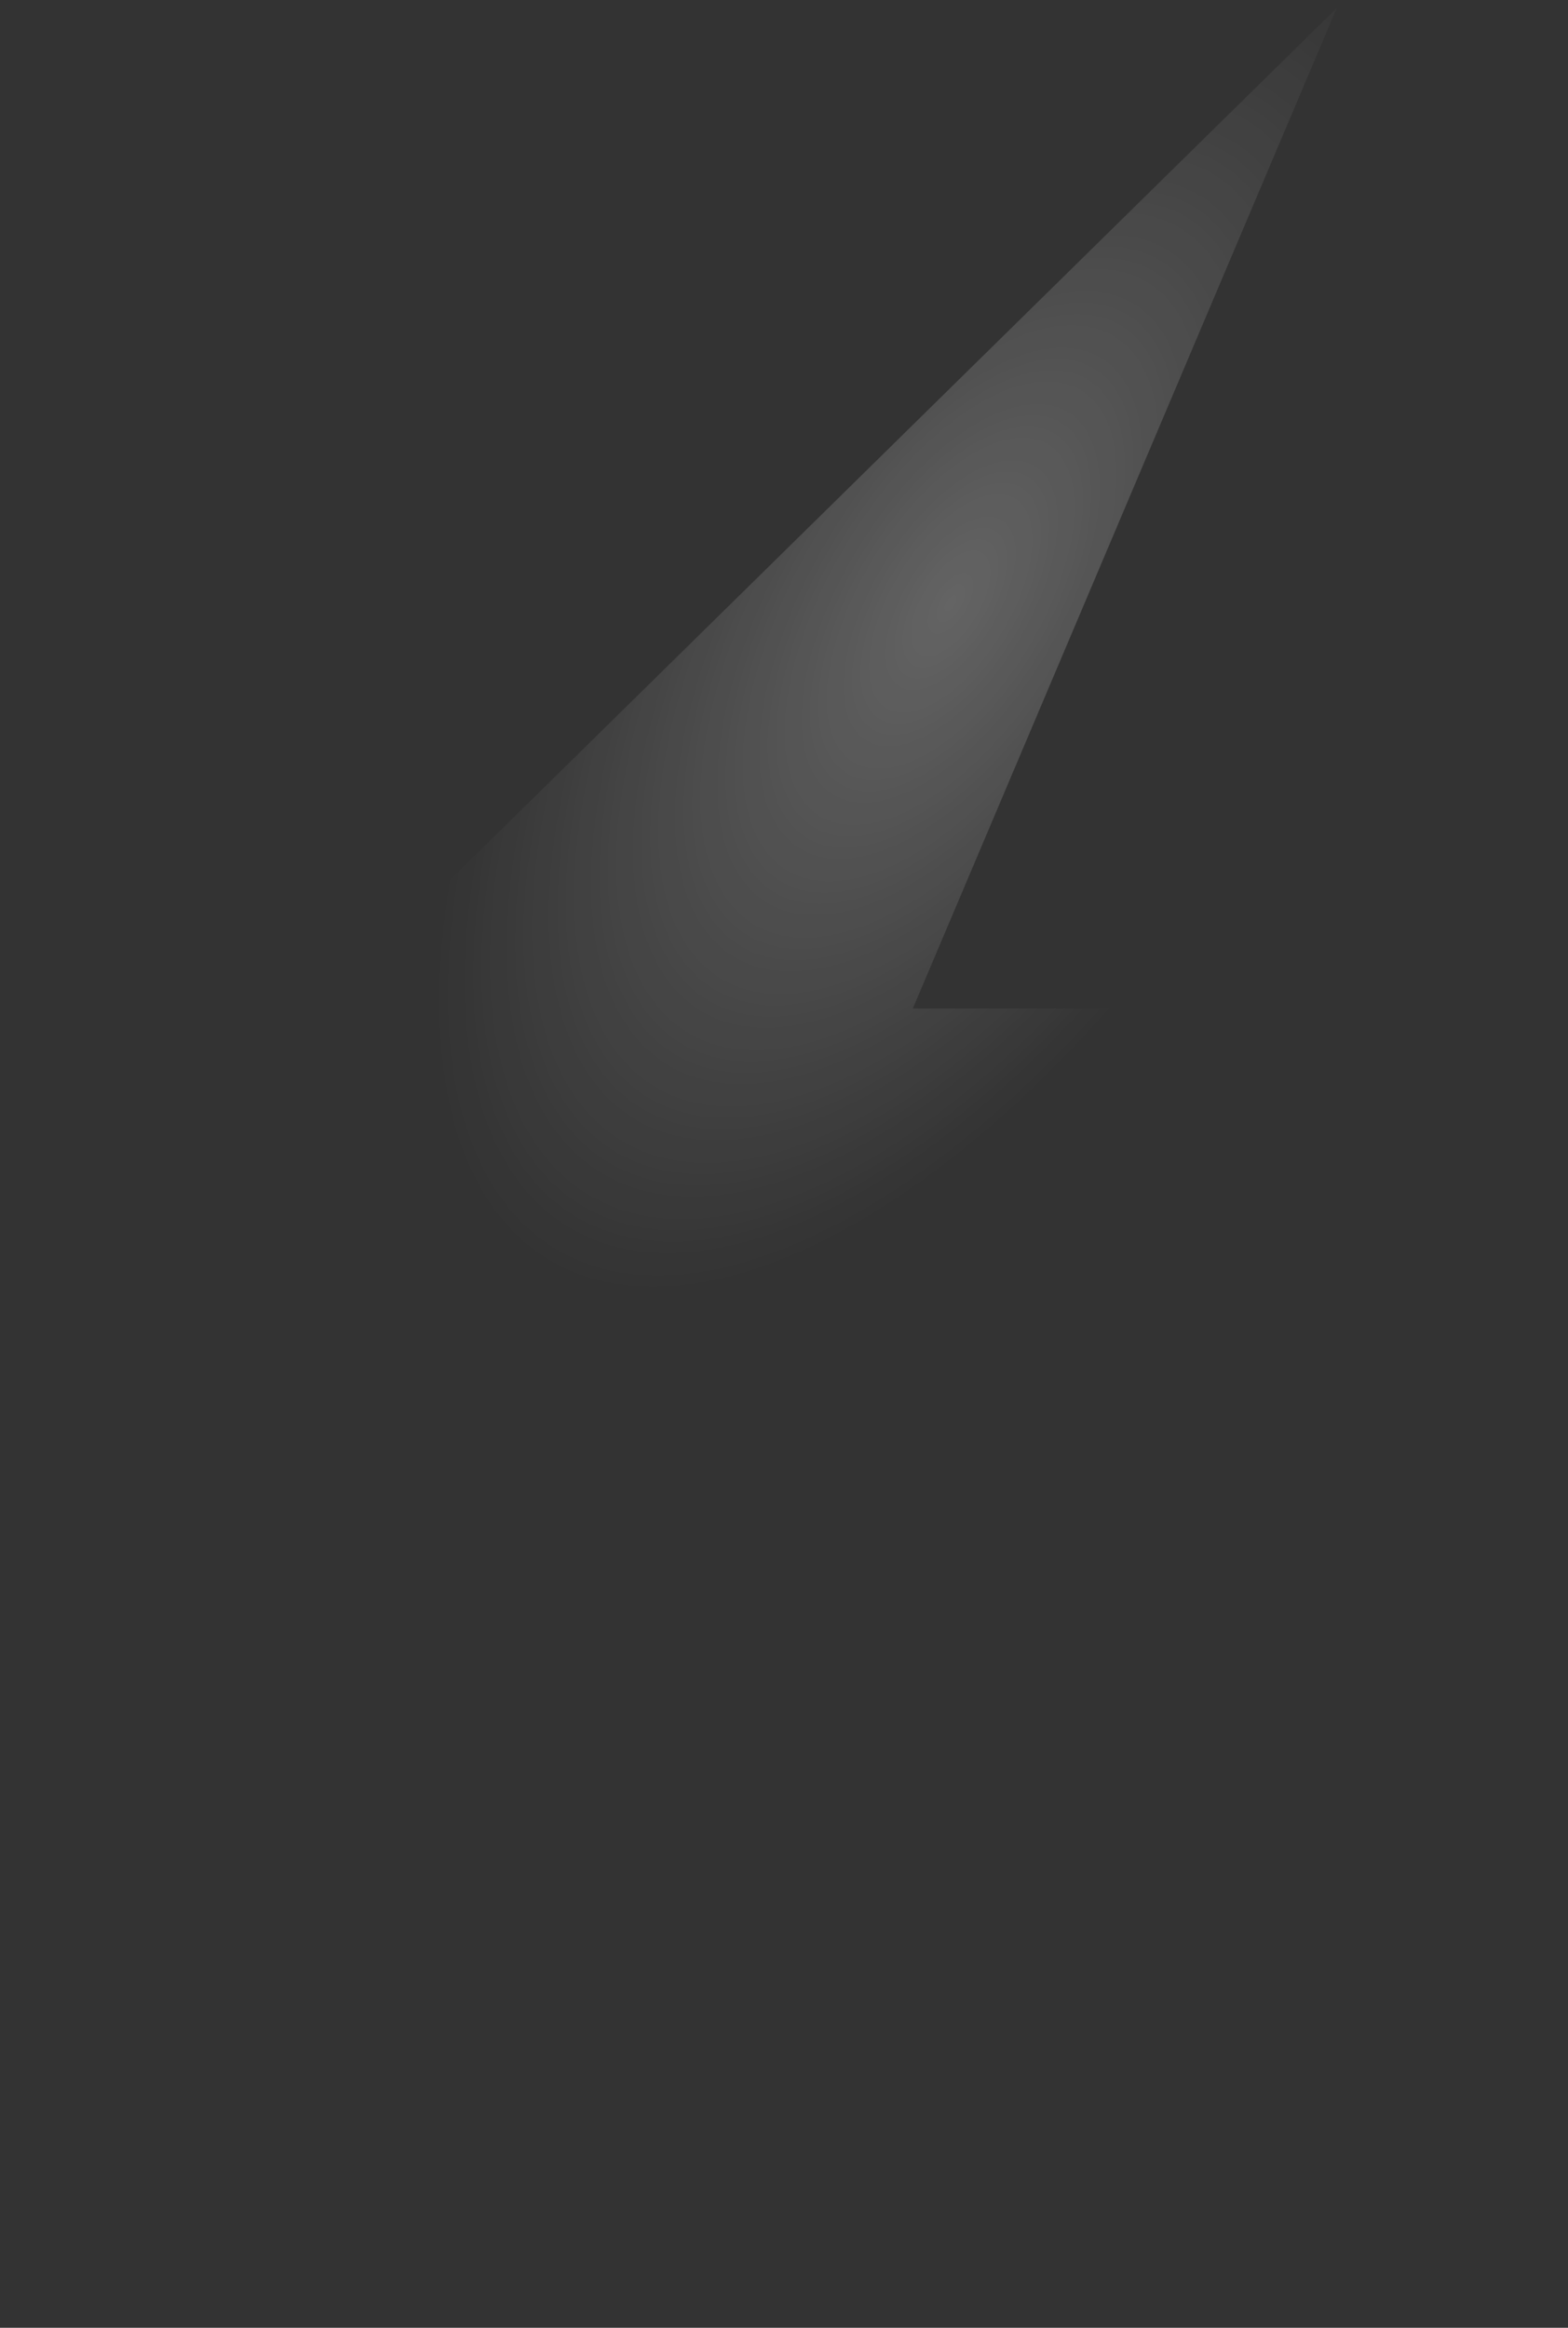 <svg width="31" height="46" viewBox="0 0 31 46" fill="none" xmlns="http://www.w3.org/2000/svg">
<rect x="0" y="0" width="31" height="46" fill="#333333" stroke="none"/>
<path opacity="0.24" d="M30.841 19.929H18.047L26.428 0.159L0.064 26.071H12.858L4.477 45.842L30.841 19.929Z" fill="url(#paint0_radial_56_62)"/>
<defs>
<radialGradient id="paint0_radial_56_62" cx="0" cy="0" r="1" gradientUnits="userSpaceOnUse" gradientTransform="translate(18.825 11.901) rotate(121.719) scale(15.393 7.341)">
<stop stop-color="white"/>
<stop offset="1" stop-color="white" stop-opacity="0"/>
</radialGradient>
</defs>
</svg>
